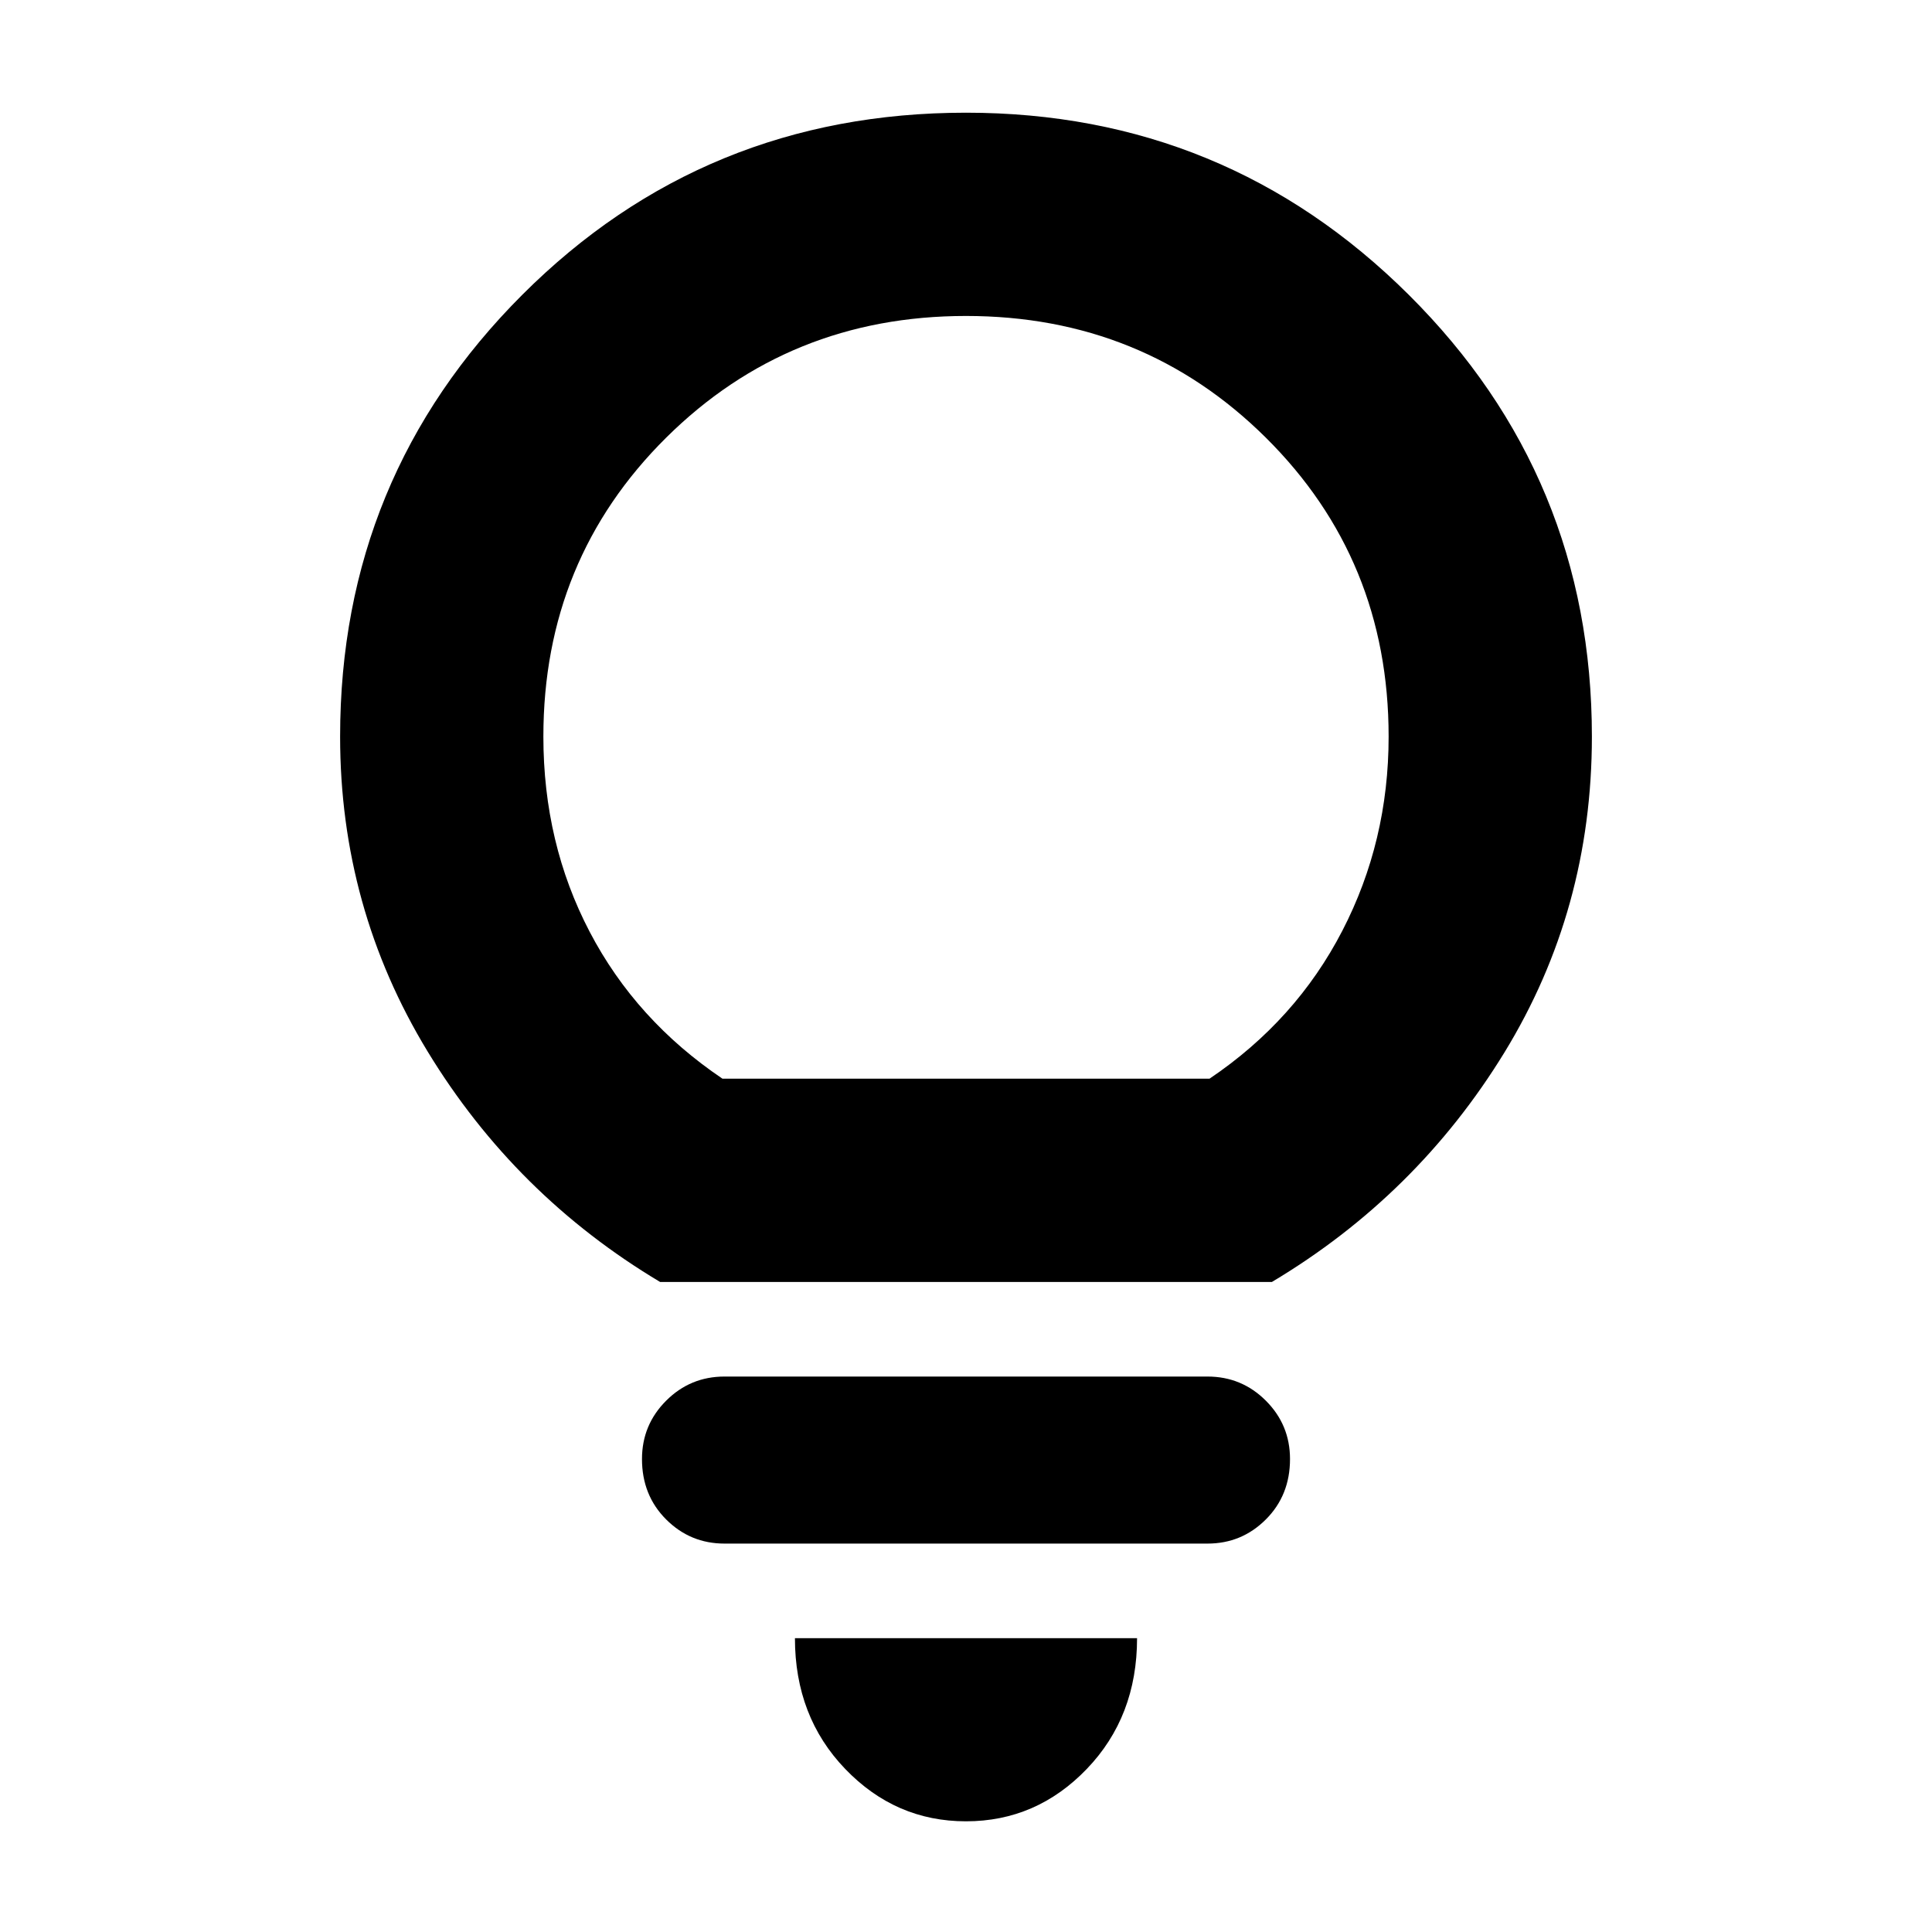 <svg xmlns="http://www.w3.org/2000/svg" height="24" width="24"><path d="M12 22.625q-.875 0-1.5-.65t-.625-1.625h4.25q0 .975-.625 1.625t-1.5.65Zm-3-3.45q-.425 0-.725-.3t-.3-.75q0-.425.3-.725T9 17.1h6q.425 0 .725.3t.3.725q0 .45-.3.75t-.725.3Zm-.8-3.25q-1.8-1.075-2.888-2.863-1.087-1.787-1.087-3.912 0-3.225 2.263-5.488Q8.75 1.4 12 1.4q3.225 0 5.5 2.262 2.275 2.263 2.275 5.488 0 2.15-1.087 3.925-1.088 1.775-2.888 2.85Zm.775-2.525h6.05q1.075-.725 1.65-1.838.575-1.112.575-2.412 0-2.2-1.525-3.713Q14.2 3.925 12 3.925T8.275 5.437Q6.75 6.95 6.75 9.15q0 1.325.575 2.425.575 1.1 1.65 1.825Zm3.025 0Z"/></svg>